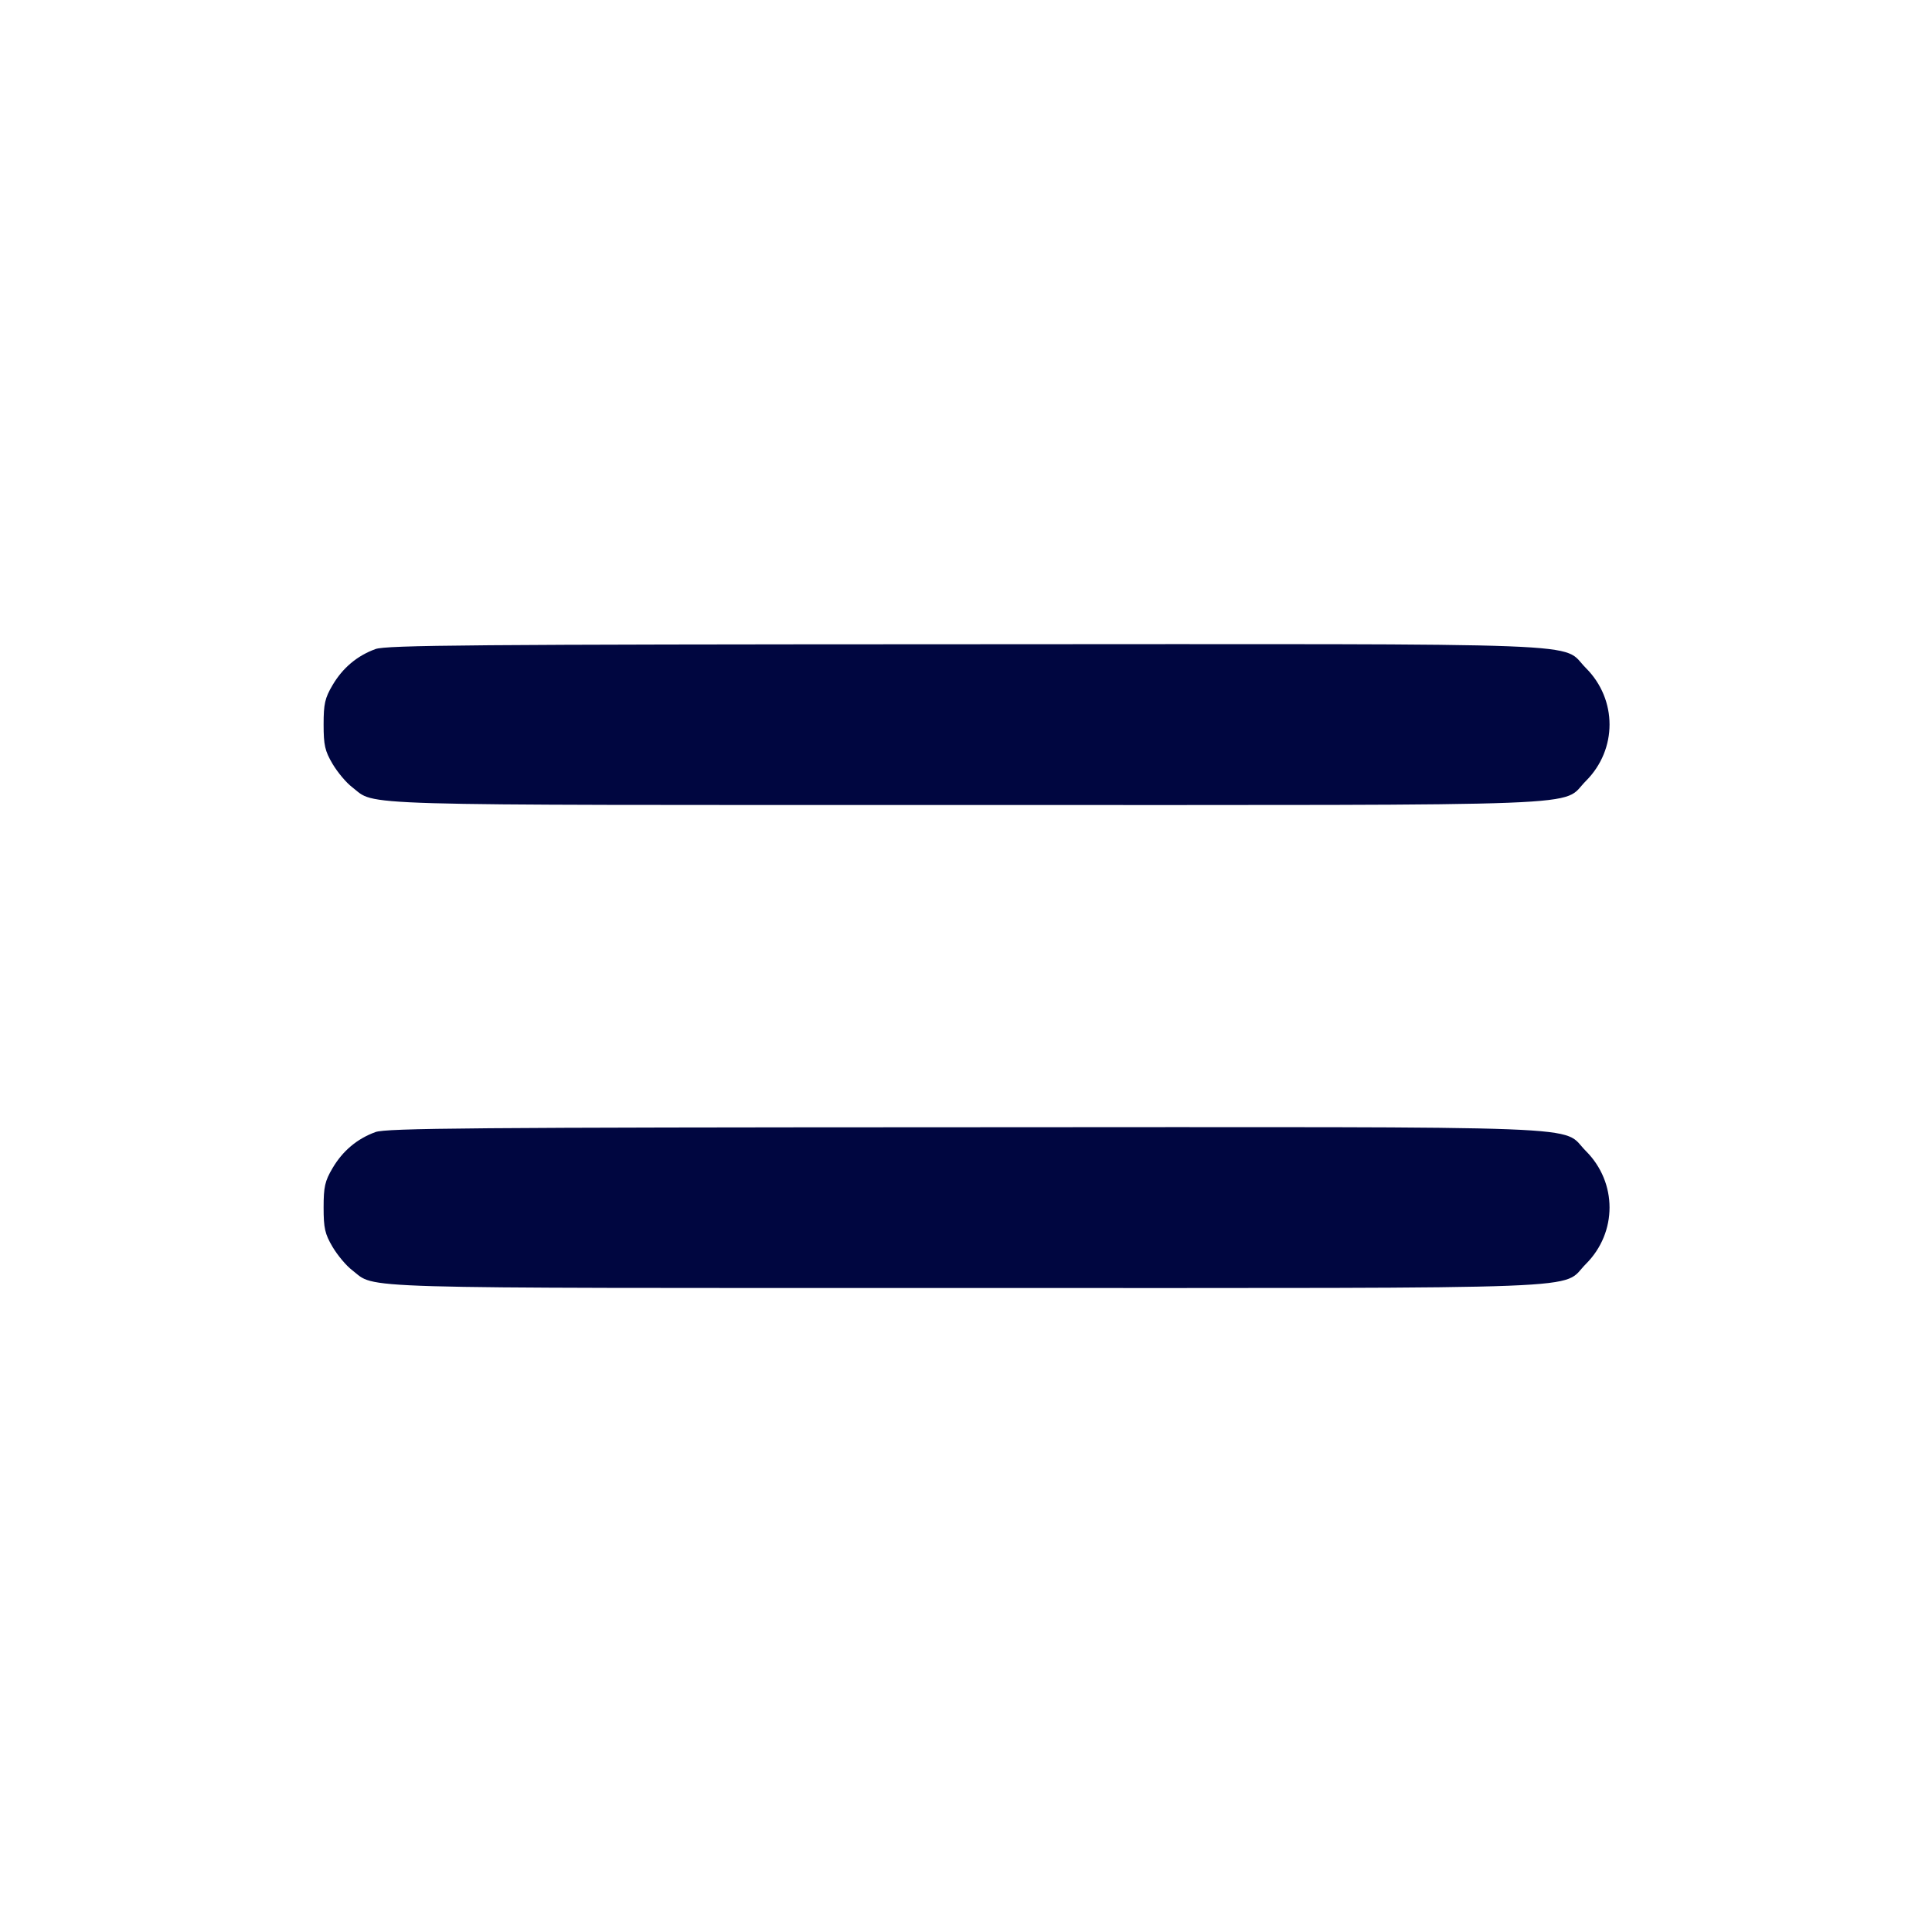 <svg xmlns="http://www.w3.org/2000/svg" width="24" height="24" fill="currentColor" class="mmi mmi-equal" viewBox="0 0 24 24"><path d="M4.664 8.063 C 4.436 8.146,4.257 8.297,4.131 8.511 C 4.036 8.672,4.020 8.744,4.020 9.000 C 4.020 9.256,4.036 9.328,4.131 9.489 C 4.192 9.592,4.301 9.723,4.374 9.778 C 4.683 10.014,4.201 10.000,11.998 10.000 C 20.023 10.000,19.377 10.025,19.701 9.701 C 20.092 9.310,20.092 8.690,19.701 8.299 C 19.377 7.975,20.026 8.000,11.983 8.003 C 5.871 8.005,4.797 8.014,4.664 8.063 M4.664 14.063 C 4.436 14.146,4.257 14.297,4.131 14.511 C 4.036 14.672,4.020 14.744,4.020 15.000 C 4.020 15.256,4.036 15.328,4.131 15.489 C 4.192 15.592,4.301 15.723,4.374 15.778 C 4.683 16.014,4.201 16.000,11.998 16.000 C 20.023 16.000,19.377 16.025,19.701 15.701 C 20.092 15.310,20.092 14.690,19.701 14.299 C 19.377 13.975,20.026 14.000,11.983 14.003 C 5.871 14.005,4.797 14.014,4.664 14.063 " fill="#000640" stroke="none" fill-rule="evenodd"></path></svg>